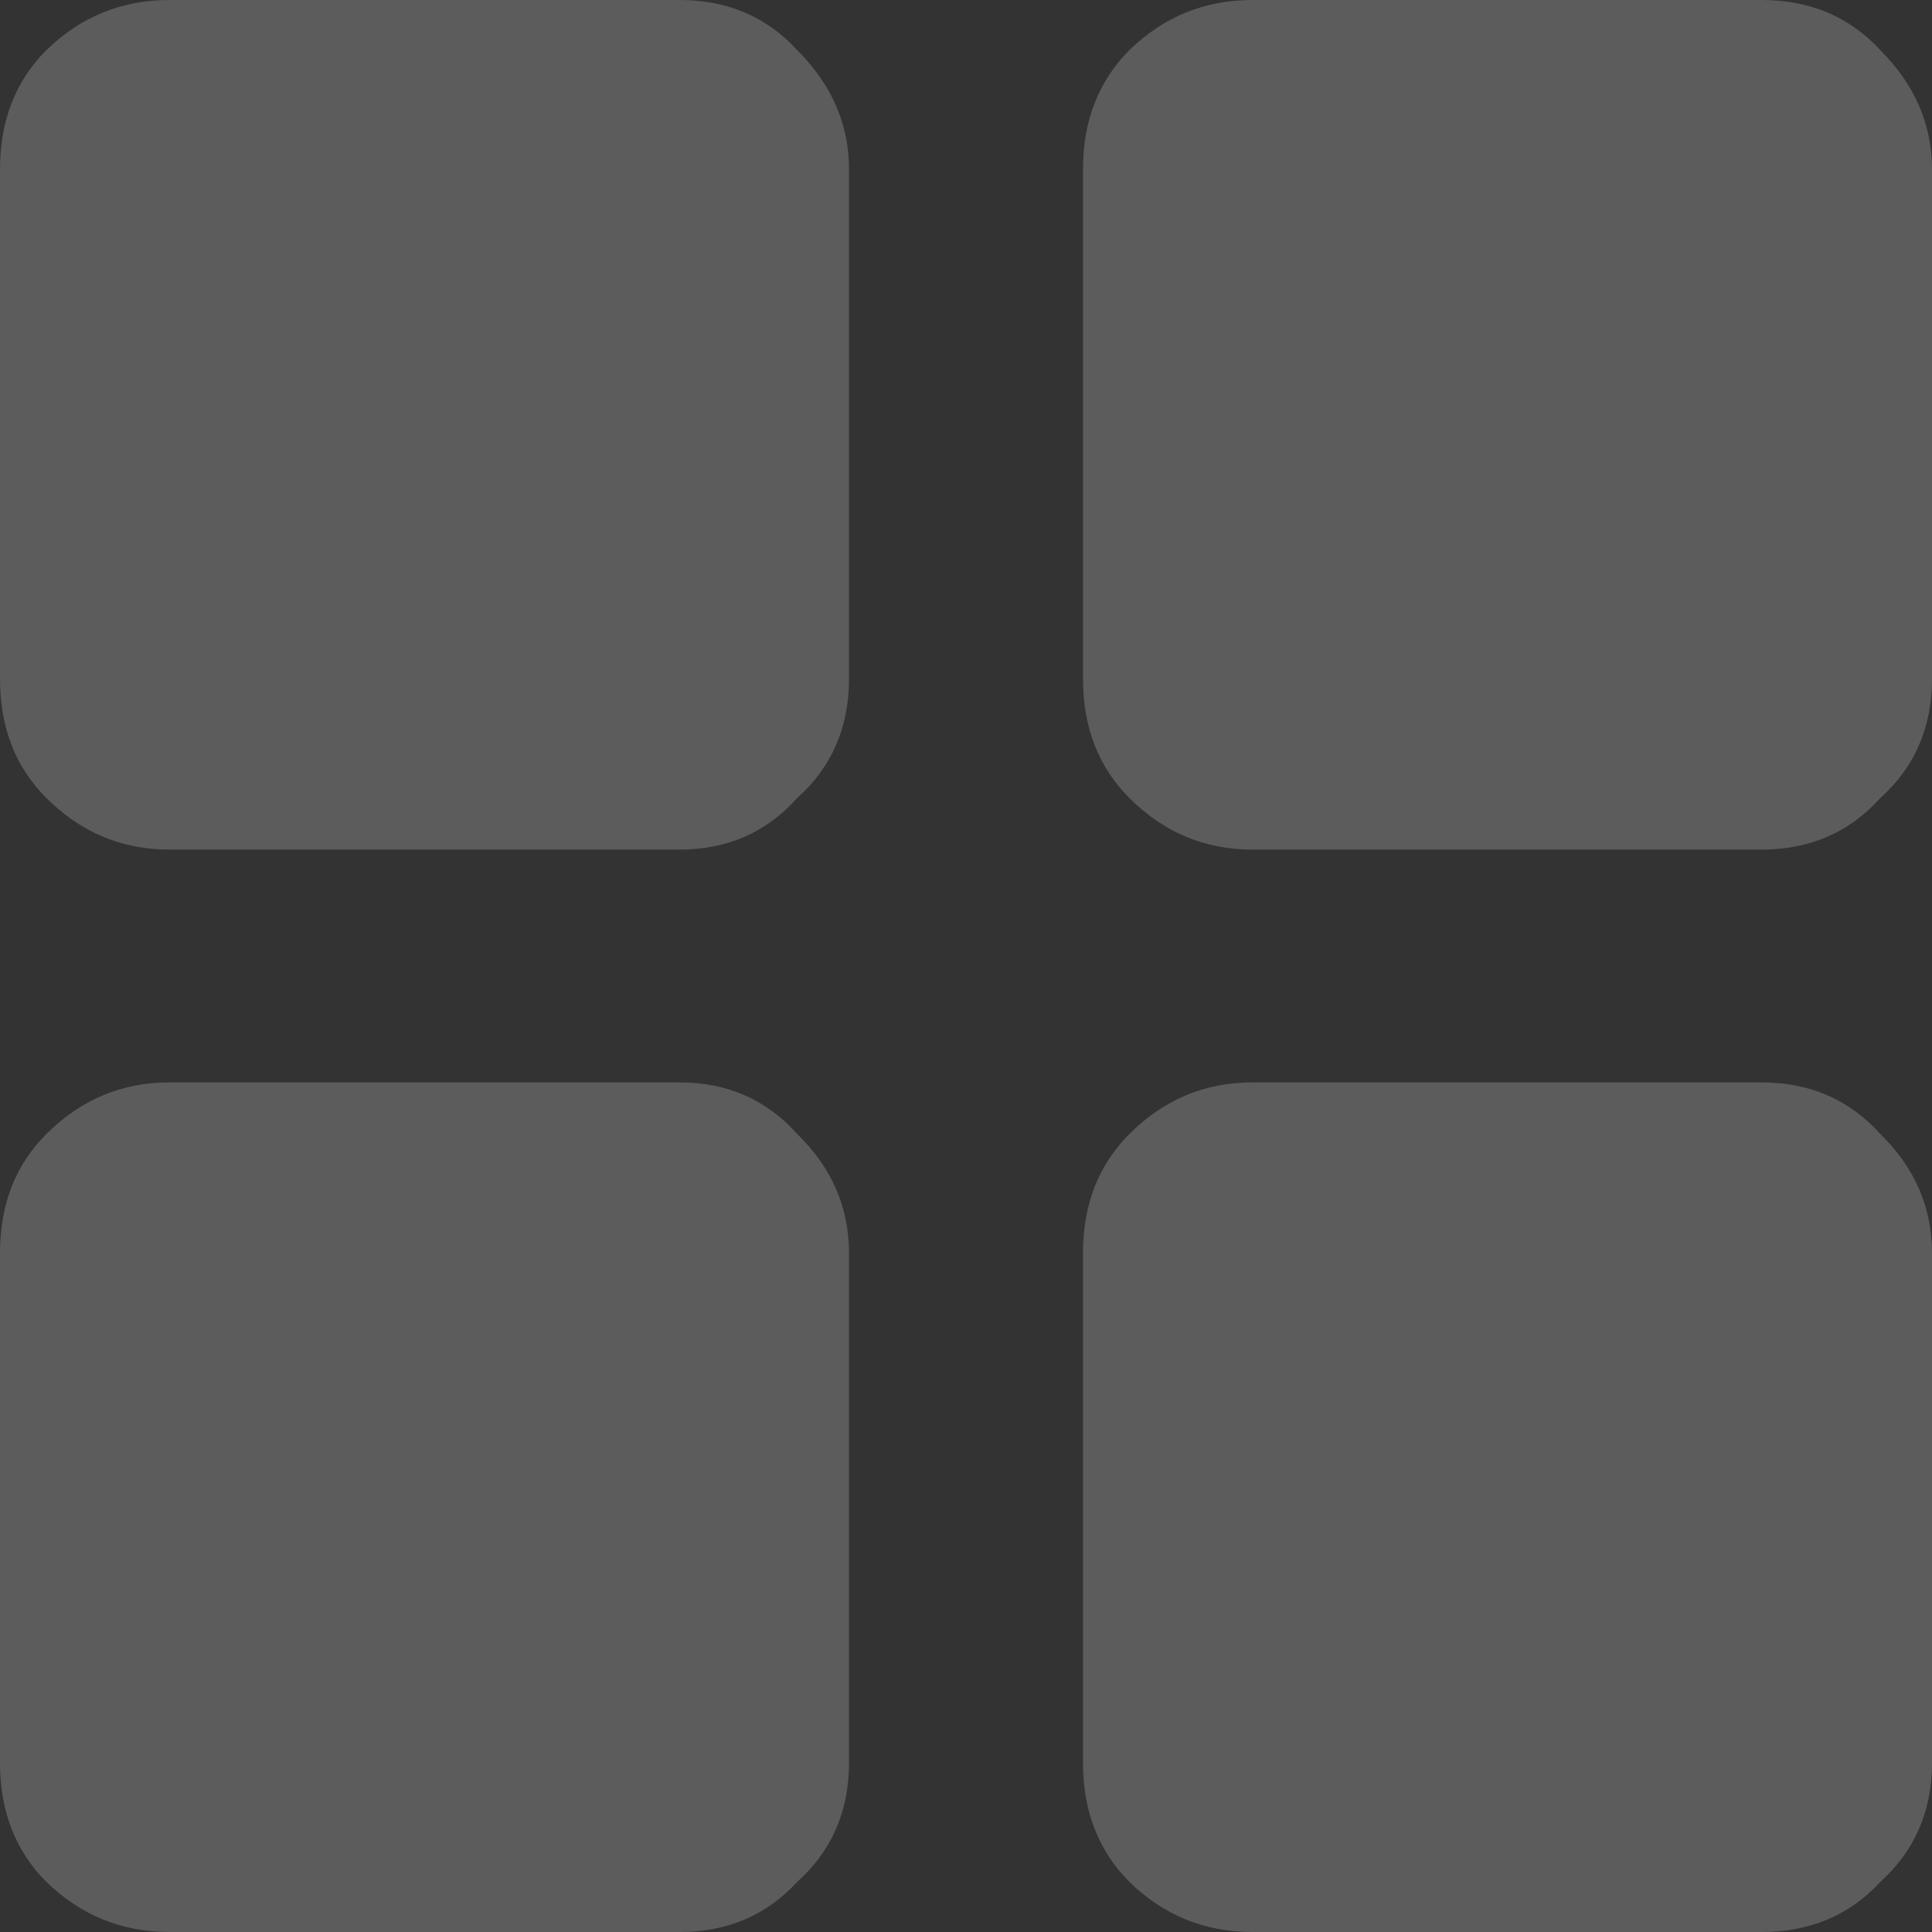 <?xml version="1.0" encoding="UTF-8"?>
<svg width="20px" height="20px" viewBox="0 0 20 20" version="1.1" xmlns="http://www.w3.org/2000/svg" xmlns:xlink="http://www.w3.org/1999/xlink">
    <rect x="0" y="0" width="20" height="20" fill="#333333" stroke="none"/>
    <!-- Generator: sketchtool 52.5 (67469) - http://www.bohemiancoding.com/sketch -->
    <title>6D70DF94-65BD-4508-9FB0-65C07A4D0794</title>
    <desc>Created with sketchtool.</desc>
    <g id="Main_nav" stroke="none" stroke-width="1" fill="none" fill-rule="evenodd">
        <g id="Home" transform="translate(-407, -281)" fill="#FFFFFF" opacity="0.2">
            <path d="M407,293.973 L407,299.247 C407,299.749 407.159,300.16 407.479,300.48 C407.835,300.827 408.26,301 408.752,301 L414.036,301 C414.529,301 414.935,300.827 415.254,300.48 C415.61,300.16 415.789,299.749 415.789,299.247 L415.789,293.973 C415.789,293.498 415.61,293.087 415.254,292.74 C414.935,292.384 414.529,292.205 414.036,292.205 L408.752,292.205 C408.26,292.205 407.835,292.384 407.479,292.74 C407.159,293.059 407,293.47 407,293.973 Z M415.789,282.753 C415.789,282.287 415.61,281.876 415.254,281.52 C414.935,281.173 414.529,281 414.036,281 L408.752,281 C408.26,281 407.835,281.173 407.479,281.52 C407.159,281.84 407,282.251 407,282.753 L407,288.027 C407,288.53 407.159,288.941 407.479,289.26 C407.835,289.616 408.26,289.795 408.752,289.795 L414.036,289.795 C414.529,289.795 414.936,289.616 415.254,289.26 C415.61,288.941 415.789,288.53 415.789,288.027 L415.789,282.753 Z M427,299.247 L427,293.973 C427,293.498 426.821,293.087 426.466,292.74 C426.147,292.384 425.736,292.205 425.234,292.205 L419.964,292.205 C419.471,292.205 419.046,292.384 418.69,292.74 C418.372,293.059 418.211,293.47 418.211,293.973 L418.211,299.247 C418.211,299.749 418.372,300.16 418.69,300.48 C419.046,300.827 419.471,301 419.964,301 L425.234,301 C425.736,301 426.147,300.827 426.466,300.48 C426.821,300.16 427,299.749 427,299.247 Z M427,288.027 L427,282.753 C427,282.287 426.821,281.876 426.466,281.52 C426.147,281.173 425.736,281 425.234,281 L419.964,281 C419.471,281 419.046,281.173 418.69,281.52 C418.372,281.84 418.211,282.251 418.211,282.753 L418.211,288.027 C418.211,288.53 418.372,288.941 418.69,289.26 C419.046,289.616 419.471,289.795 419.964,289.795 L425.234,289.795 C425.736,289.795 426.147,289.616 426.466,289.26 C426.821,288.941 427,288.53 427,288.027 Z" id="ikonica_11"></path>
        </g>
        <g id="Page"></g>
    </g>
</svg>